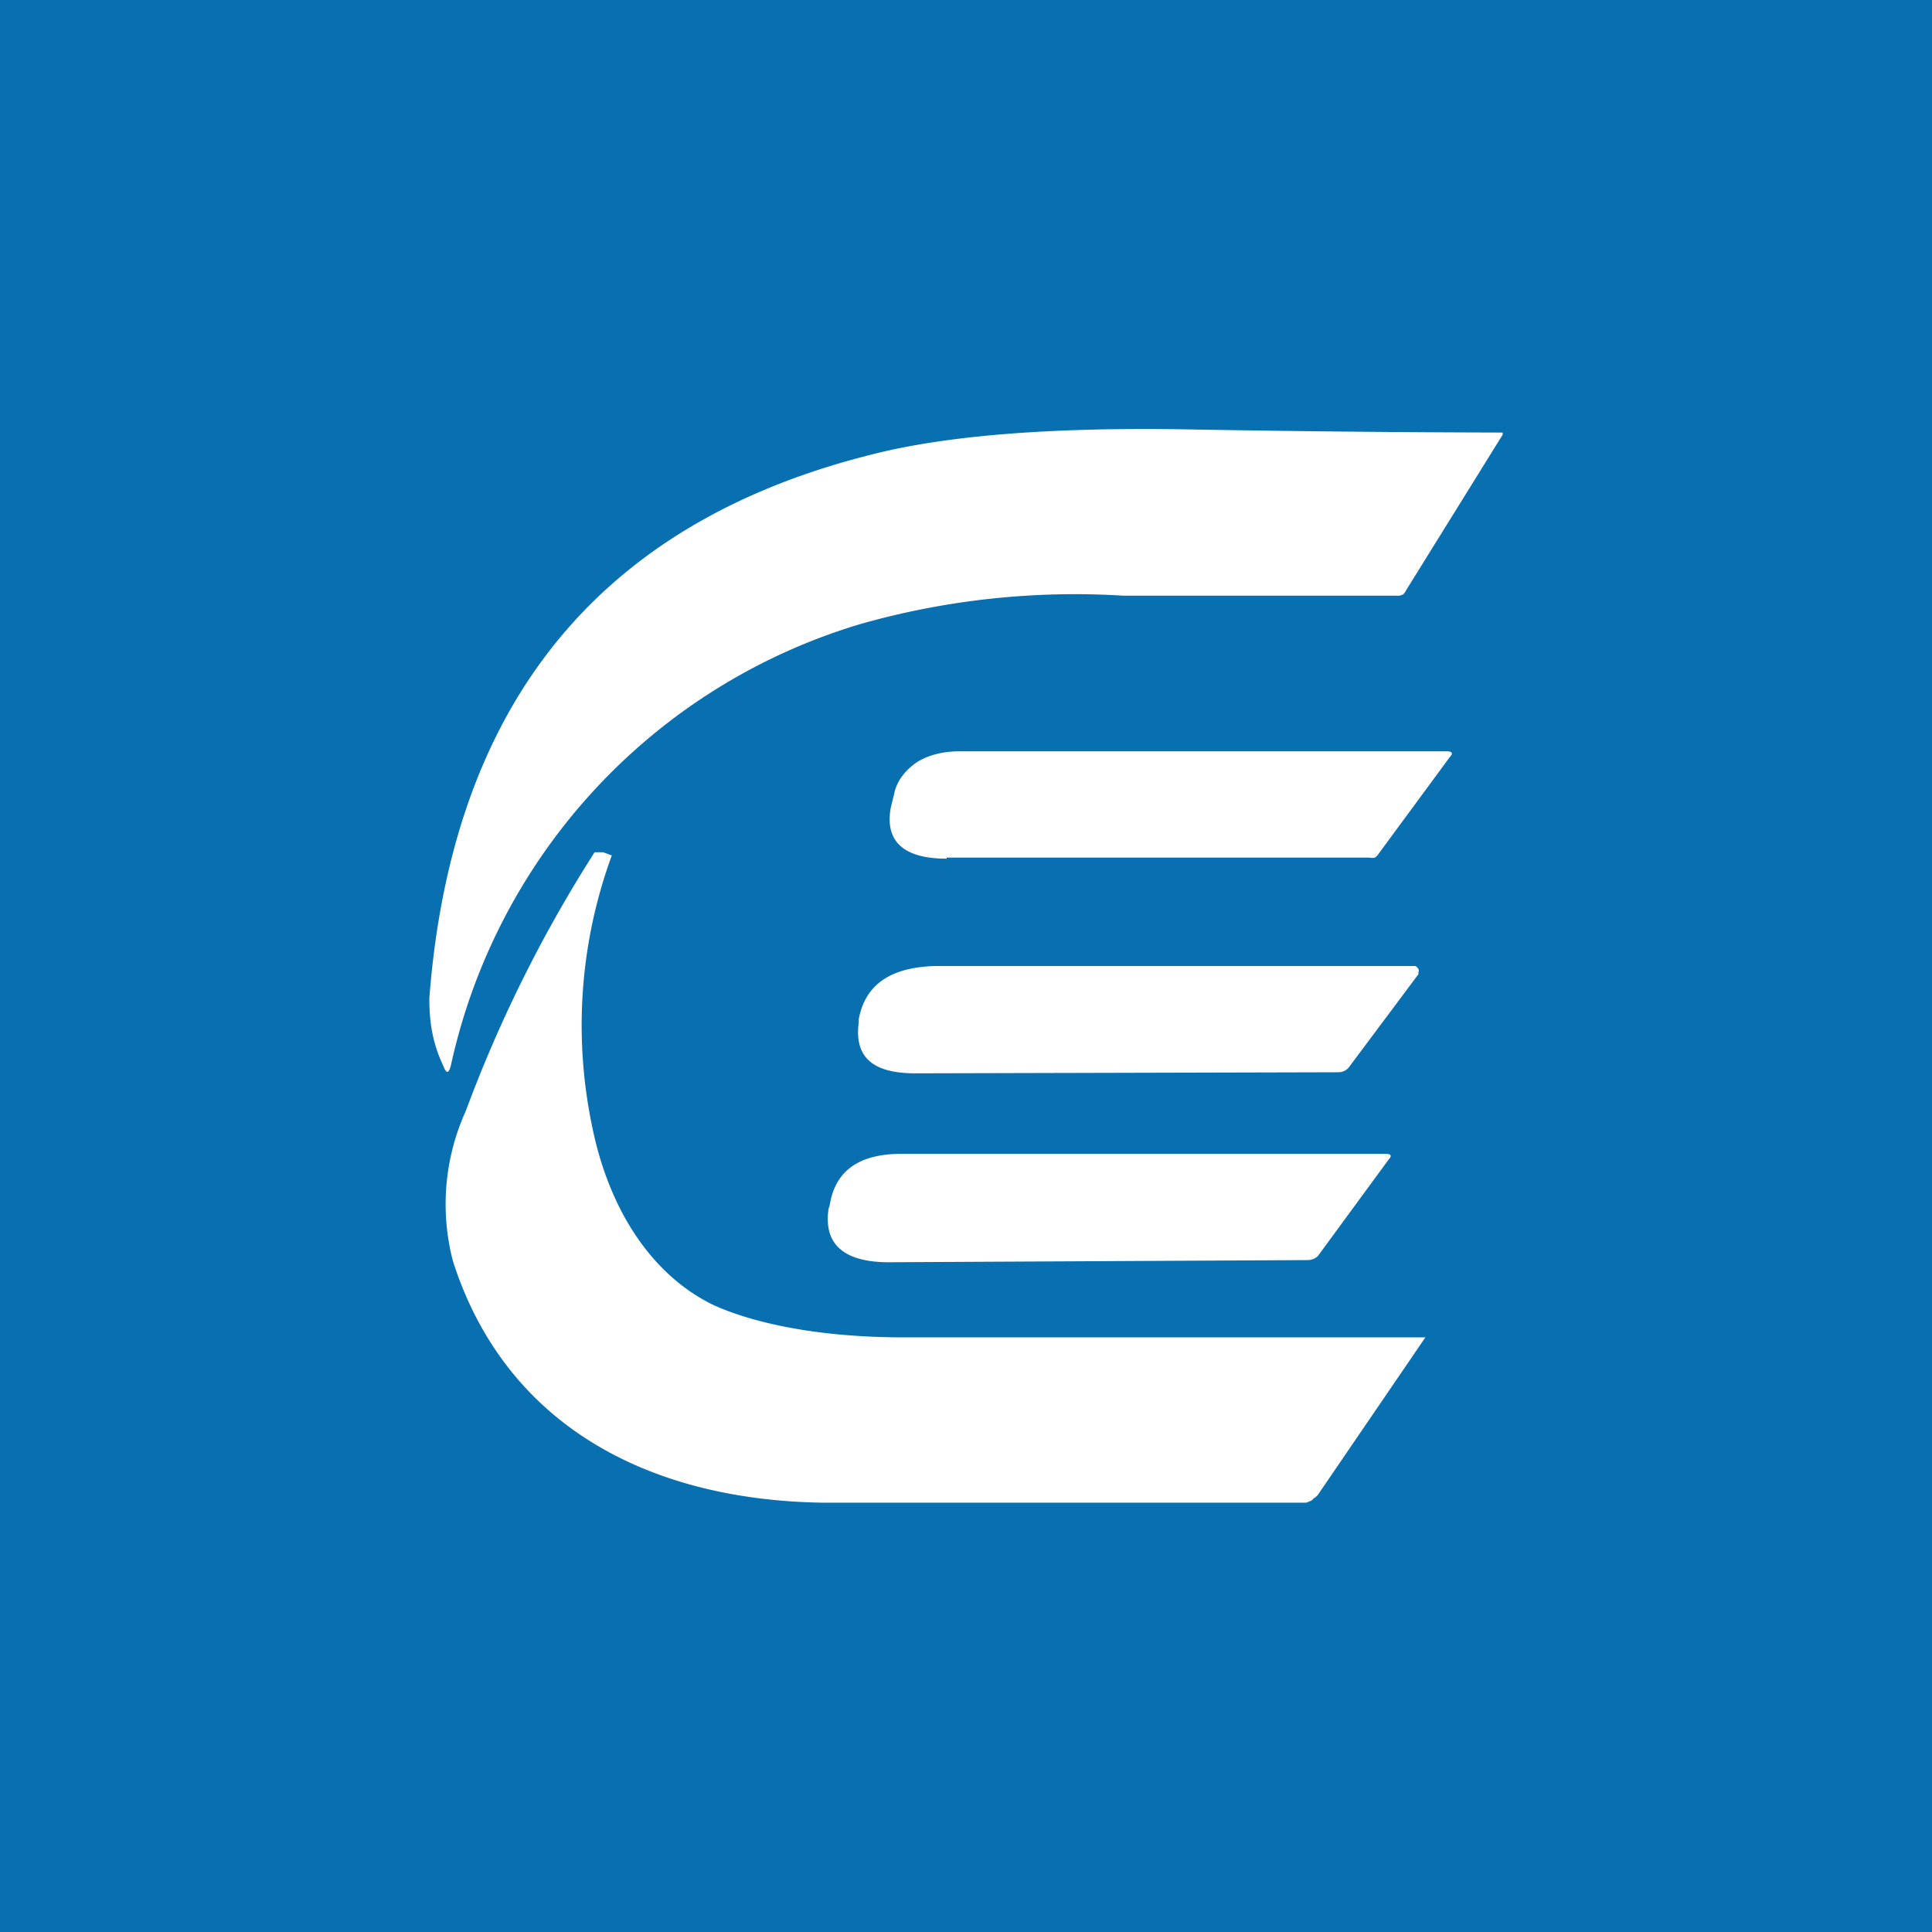 <!-- by TradingView --><svg width="18" height="18" viewBox="0 0 18 18" xmlns="http://www.w3.org/2000/svg"><path fill="#0870B1" d="M0 0h18v18H0z"/><path d="m14 4.05-.9 1.45a.11.11 0 0 1-.03.04.12.12 0 0 1-.06.01h-2.54a7.33 7.33 0 0 0-2.44.26A5.52 5.52 0 0 0 4.2 9.93c-.02.07-.04.08-.07 0C4.02 9.7 4 9.49 4 9.3c.21-2.73 1.57-4.42 4.1-5.06.69-.18 1.67-.26 2.93-.24a187.85 187.85 0 0 0 2.97.03v.02ZM8.82 8c-.4 0-.58-.16-.52-.48l.03-.12c.02-.11.09-.21.2-.29.1-.07.25-.11.4-.11h4.55c.05 0 .06.02.03.05l-.67.91a.1.1 0 0 1-.03.03.1.1 0 0 1-.05 0H8.82Zm-1.17 6h4.52l.05-.02.02-.02a.14.14 0 0 0 .05-.05l.99-1.45H8.42c-.85 0-1.44-.15-1.77-.3-.6-.29-.98-.92-1.13-1.65a4.6 4.6 0 0 1 .18-2.54l-.08-.03h-.08a12.62 12.62 0 0 0-1.2 2.41 2.1 2.1 0 0 0-.12 1.4C4.7 13.25 6 13.97 7.65 14Zm5.57-4.93-.65.87c-.02.03-.06.05-.1.05L8.53 10c-.4 0-.57-.15-.53-.47a.2.2 0 0 0 0-.03c.06-.33.3-.49.72-.5h4.47l.02.02a.04.04 0 0 1 0 .05Zm-.94 2.63.66-.9c.03-.03.02-.05-.03-.05H8.4c-.4 0-.62.16-.67.48l-.01.03c-.05.33.14.5.56.5l3.9-.02c.05 0 .08-.02.1-.04Z" fill="#fff"/></svg>